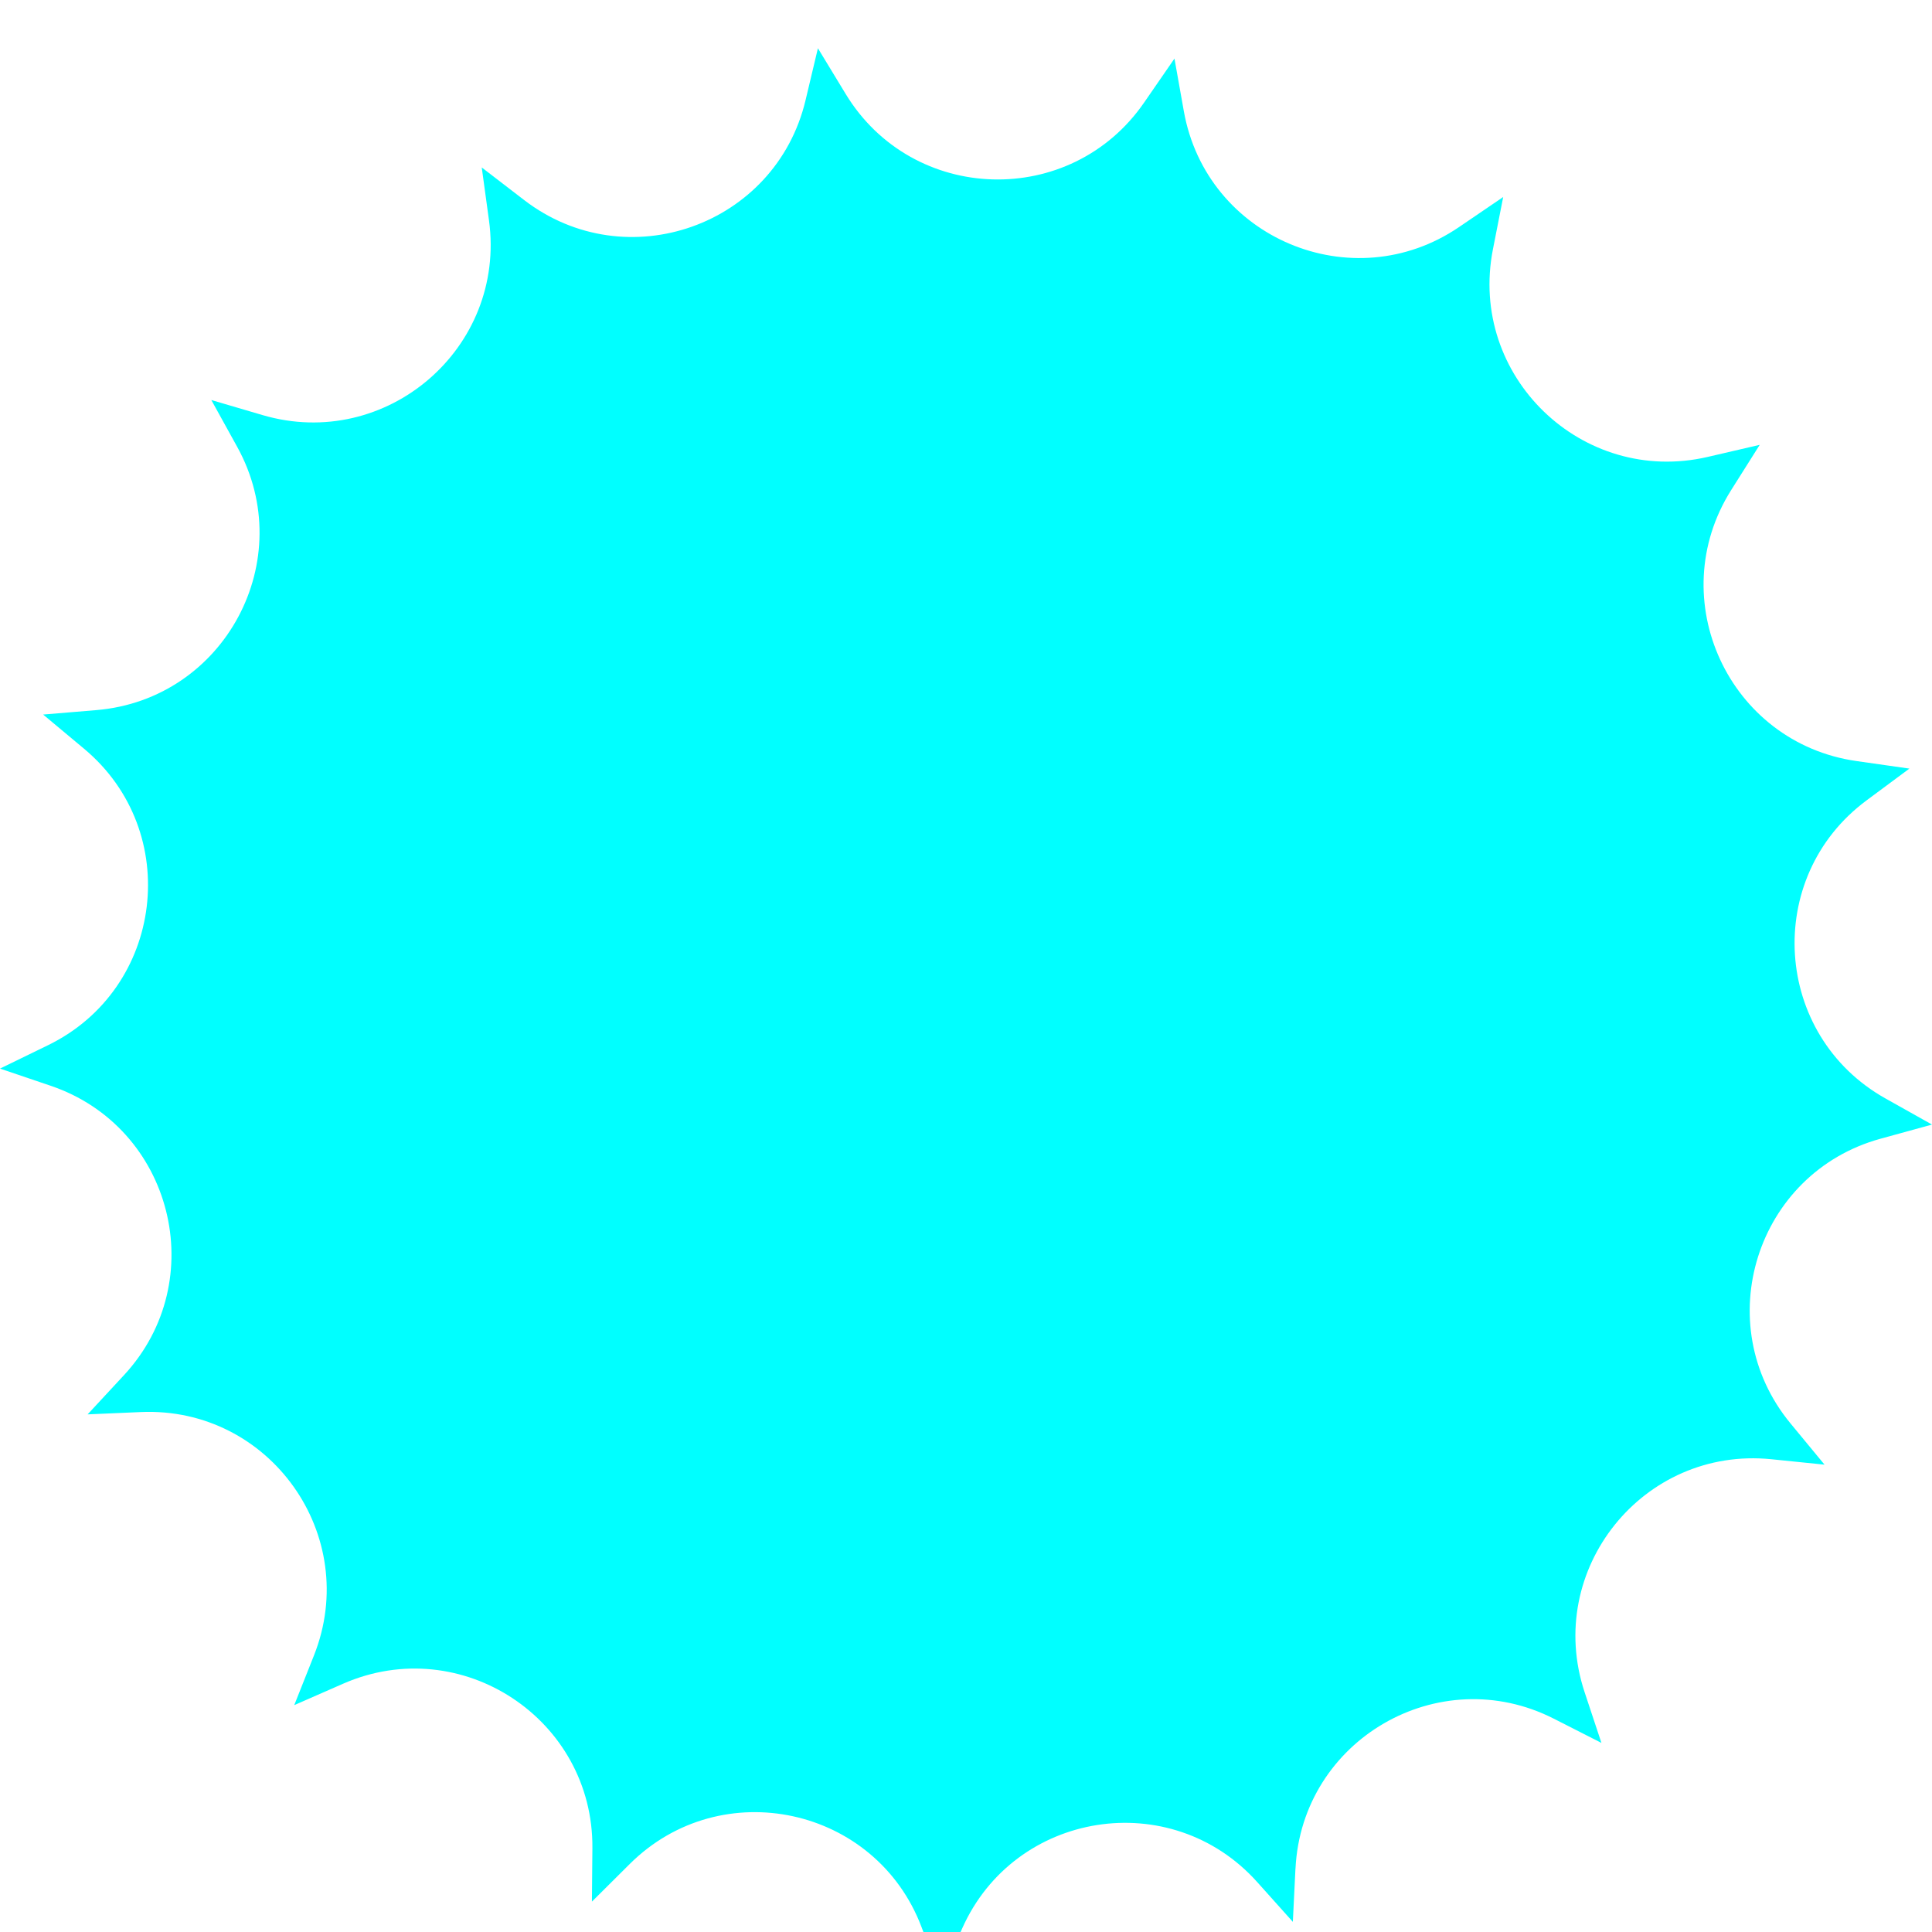 <svg width="400" height="400" viewBox="0 0 400 400" fill="none" xmlns="http://www.w3.org/2000/svg">
<g filter="url(#filter0_d_126_108)">
<path d="M268.21 376.86L267.67 387.9L260.29 379.66C242.47 359.77 210.07 364.86 199.21 389.26L194.71 399.36L190.81 389.02C181.38 364.04 149.33 357.08 130.39 375.91L122.55 383.71L122.65 372.65C122.88 345.95 95.51 327.88 71.05 338.59L60.92 343.03L65 332.75C74.86 307.93 55.86 281.2 29.19 282.35L18.14 282.83L25.66 274.72C43.82 255.14 35.76 223.35 10.47 214.79L0 211.24L9.94 206.4C33.95 194.71 37.92 162.15 17.42 145.03L8.93 137.94L19.95 137.02C46.56 134.79 62.02 105.86 49.1 82.5L43.75 72.82L54.36 75.94C79.98 83.47 104.85 62.09 101.24 35.63L99.74 24.67L108.51 31.41C129.68 47.69 160.59 36.73 166.78 10.75L169.34 -0.01L175.08 9.44C188.94 32.27 221.72 33.22 236.88 11.23L243.16 2.13L245.1 13.02C249.78 39.31 280.01 52.04 302.08 37.01L311.22 30.79L309.09 41.64C303.95 67.85 327.54 90.63 353.56 84.6L364.33 82.1L358.43 91.45C344.17 114.03 357.94 143.8 384.37 147.57L395.32 149.13L386.44 155.72C364.99 171.63 367.07 204.36 390.36 217.42L400 222.83L389.34 225.76C363.59 232.84 353.71 264.12 370.71 284.71L377.75 293.24L366.75 292.12C340.18 289.42 319.67 315.01 328.08 340.36L331.56 350.85L321.71 345.84C297.91 333.73 269.54 350.18 268.22 376.85L268.21 376.86Z" fill="#00FFFF"/>
</g>
<defs>
<filter id="filter0_d_126_108" x="-4" y="-0.01" width="408" height="413.37" filterUnits="userSpaceOnUse" color-interpolation-filters="sRGB">
<feFlood flood-opacity="0" result="BackgroundImageFix"/>
<feColorMatrix in="SourceAlpha" type="matrix" values="0 0 0 0 0 0 0 0 0 0 0 0 0 0 0 0 0 0 127 0" result="hardAlpha"/>
<feOffset dy="10"/>
<feGaussianBlur stdDeviation="2"/>
<feComposite in2="hardAlpha" operator="out"/>
<feColorMatrix type="matrix" values="0 0 0 0 0 0 0 0 0 0 0 0 0 0 0 0 0 0 0.25 0"/>
<feBlend mode="normal" in2="BackgroundImageFix" result="effect1_dropShadow_126_108"/>
<feBlend mode="normal" in="SourceGraphic" in2="effect1_dropShadow_126_108" result="shape"/>
</filter>
</defs>
</svg>
